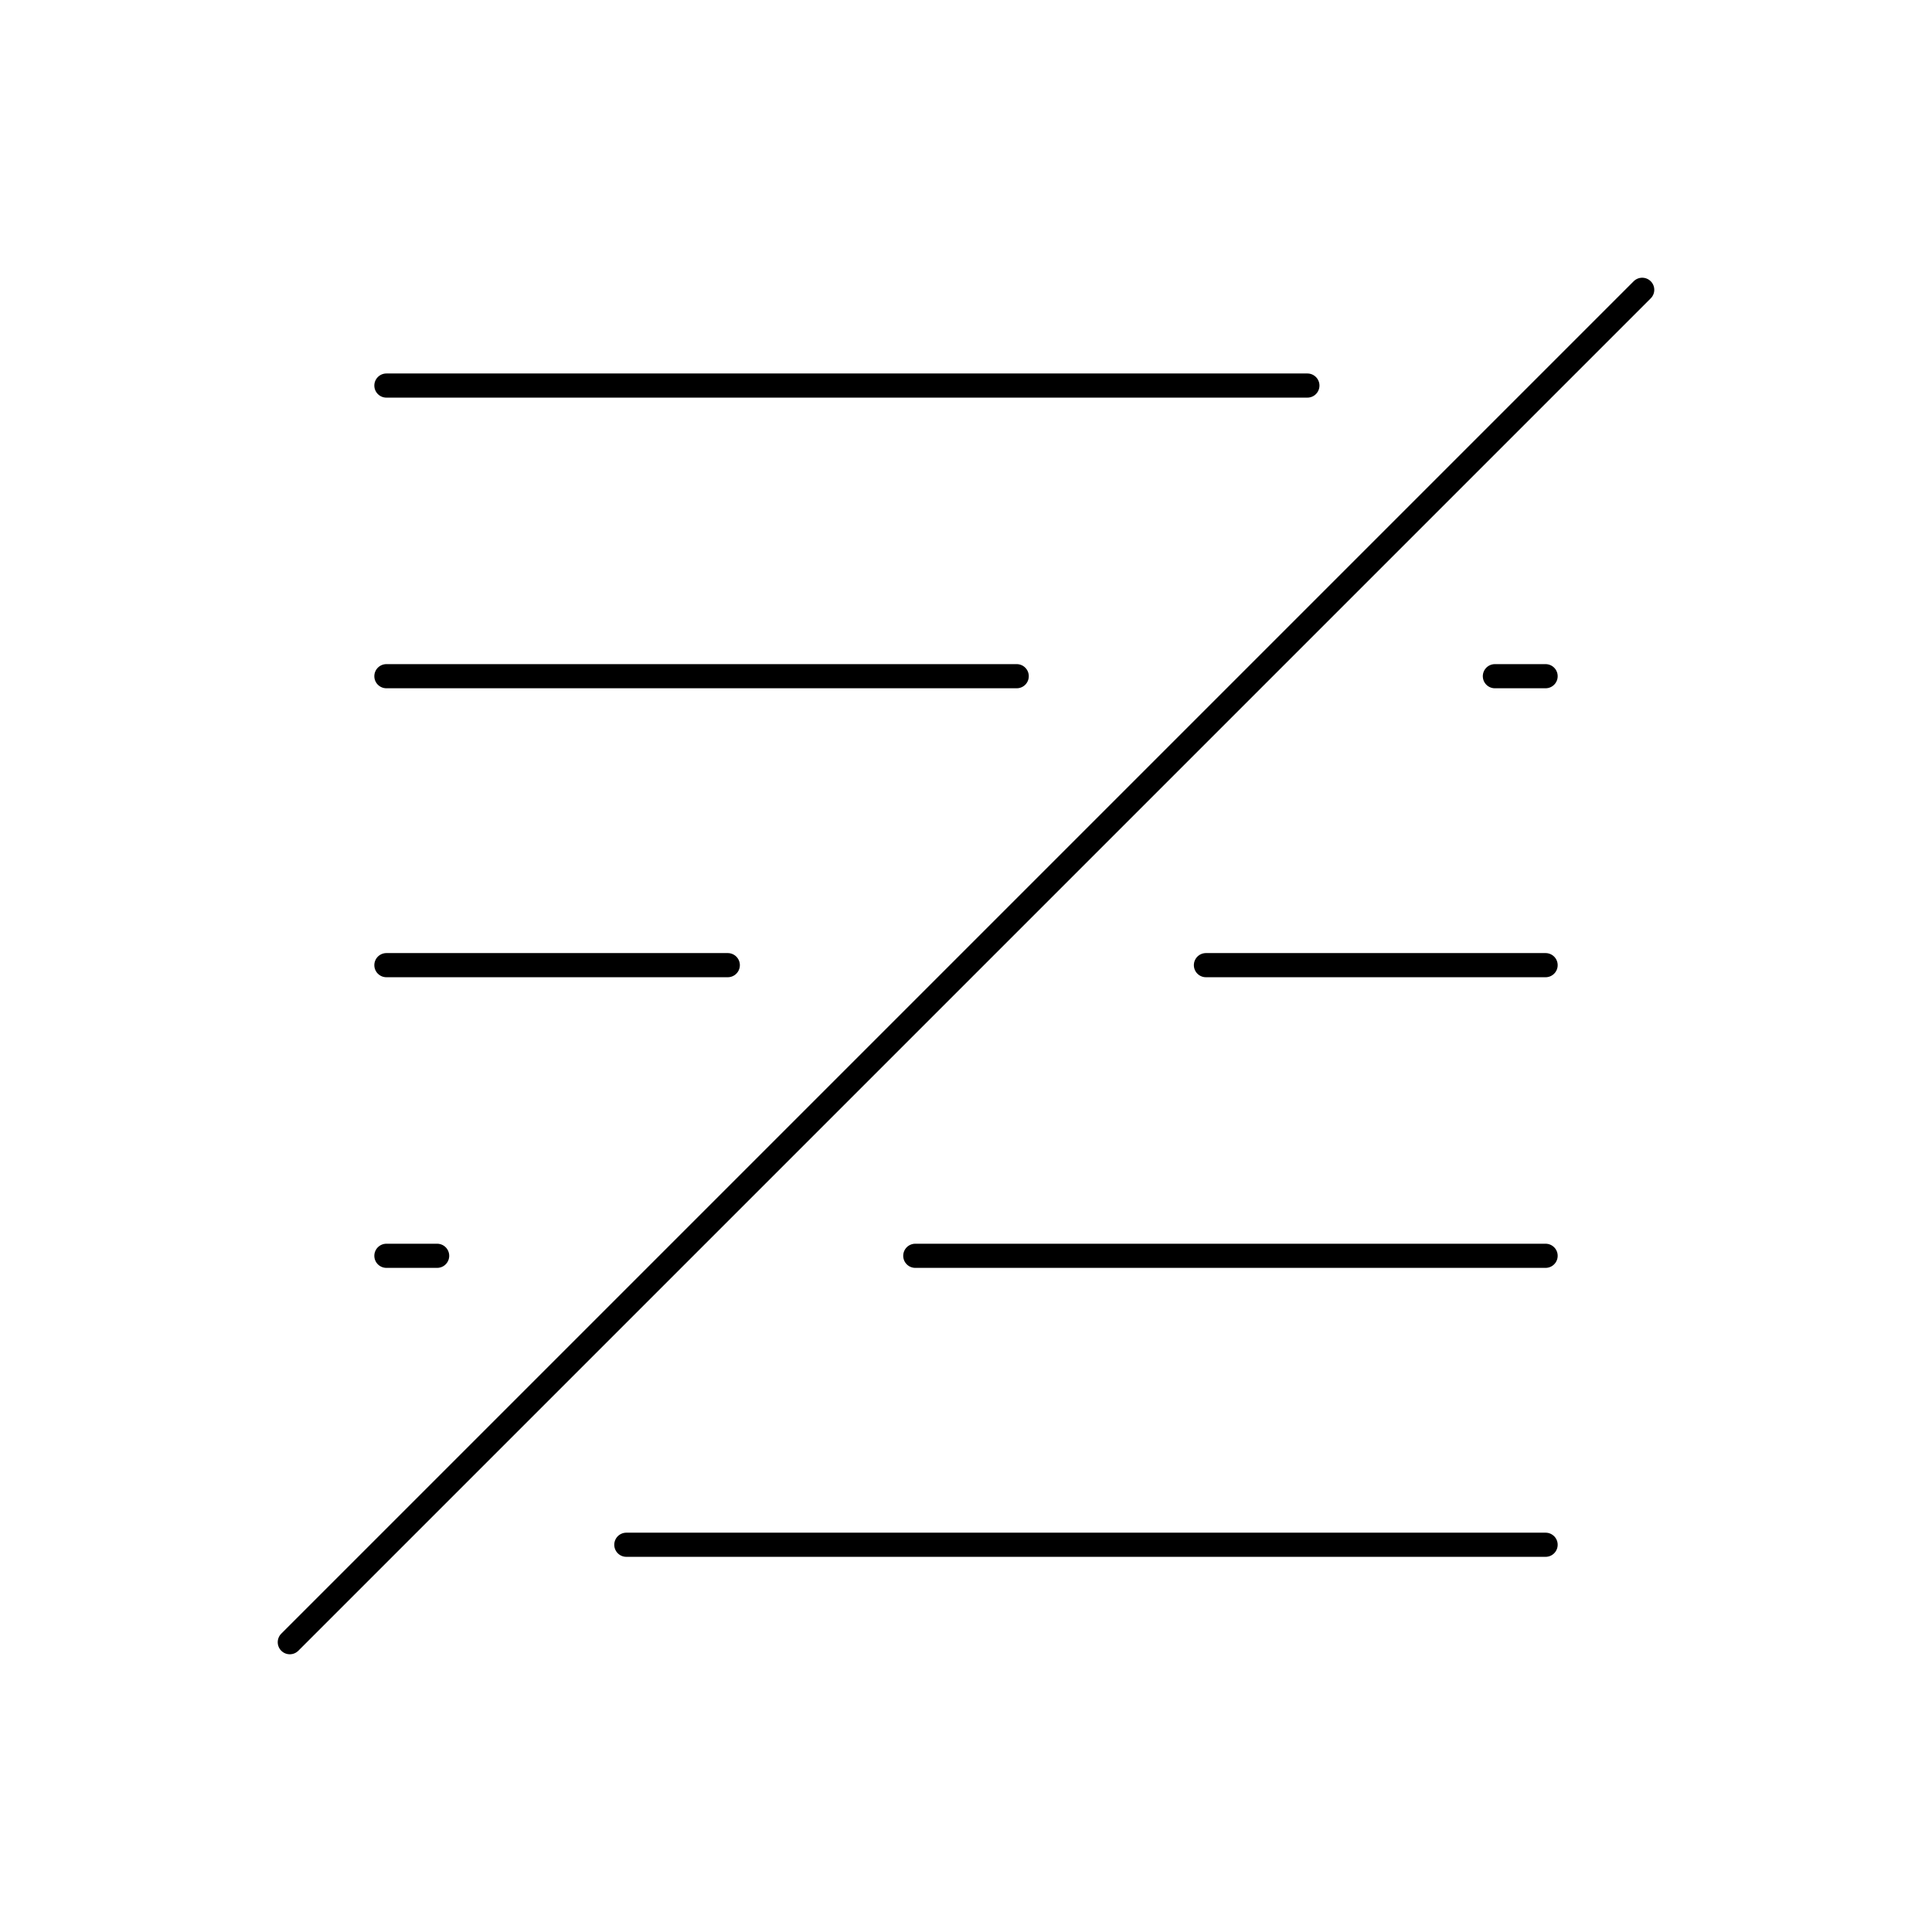 <svg viewBox="0 0 80 80" fill="none">
  <path d="M16 52H18.101M37.9 52H64M16 28H42.1M61.9 28H64M16 39.965H30.136M49.935 39.965H64M25.935 63.965H64M16 15.965H54.136M12 68L68 12" stroke="currentColor" stroke-linecap="round" stroke-linejoin="round" />
</svg>